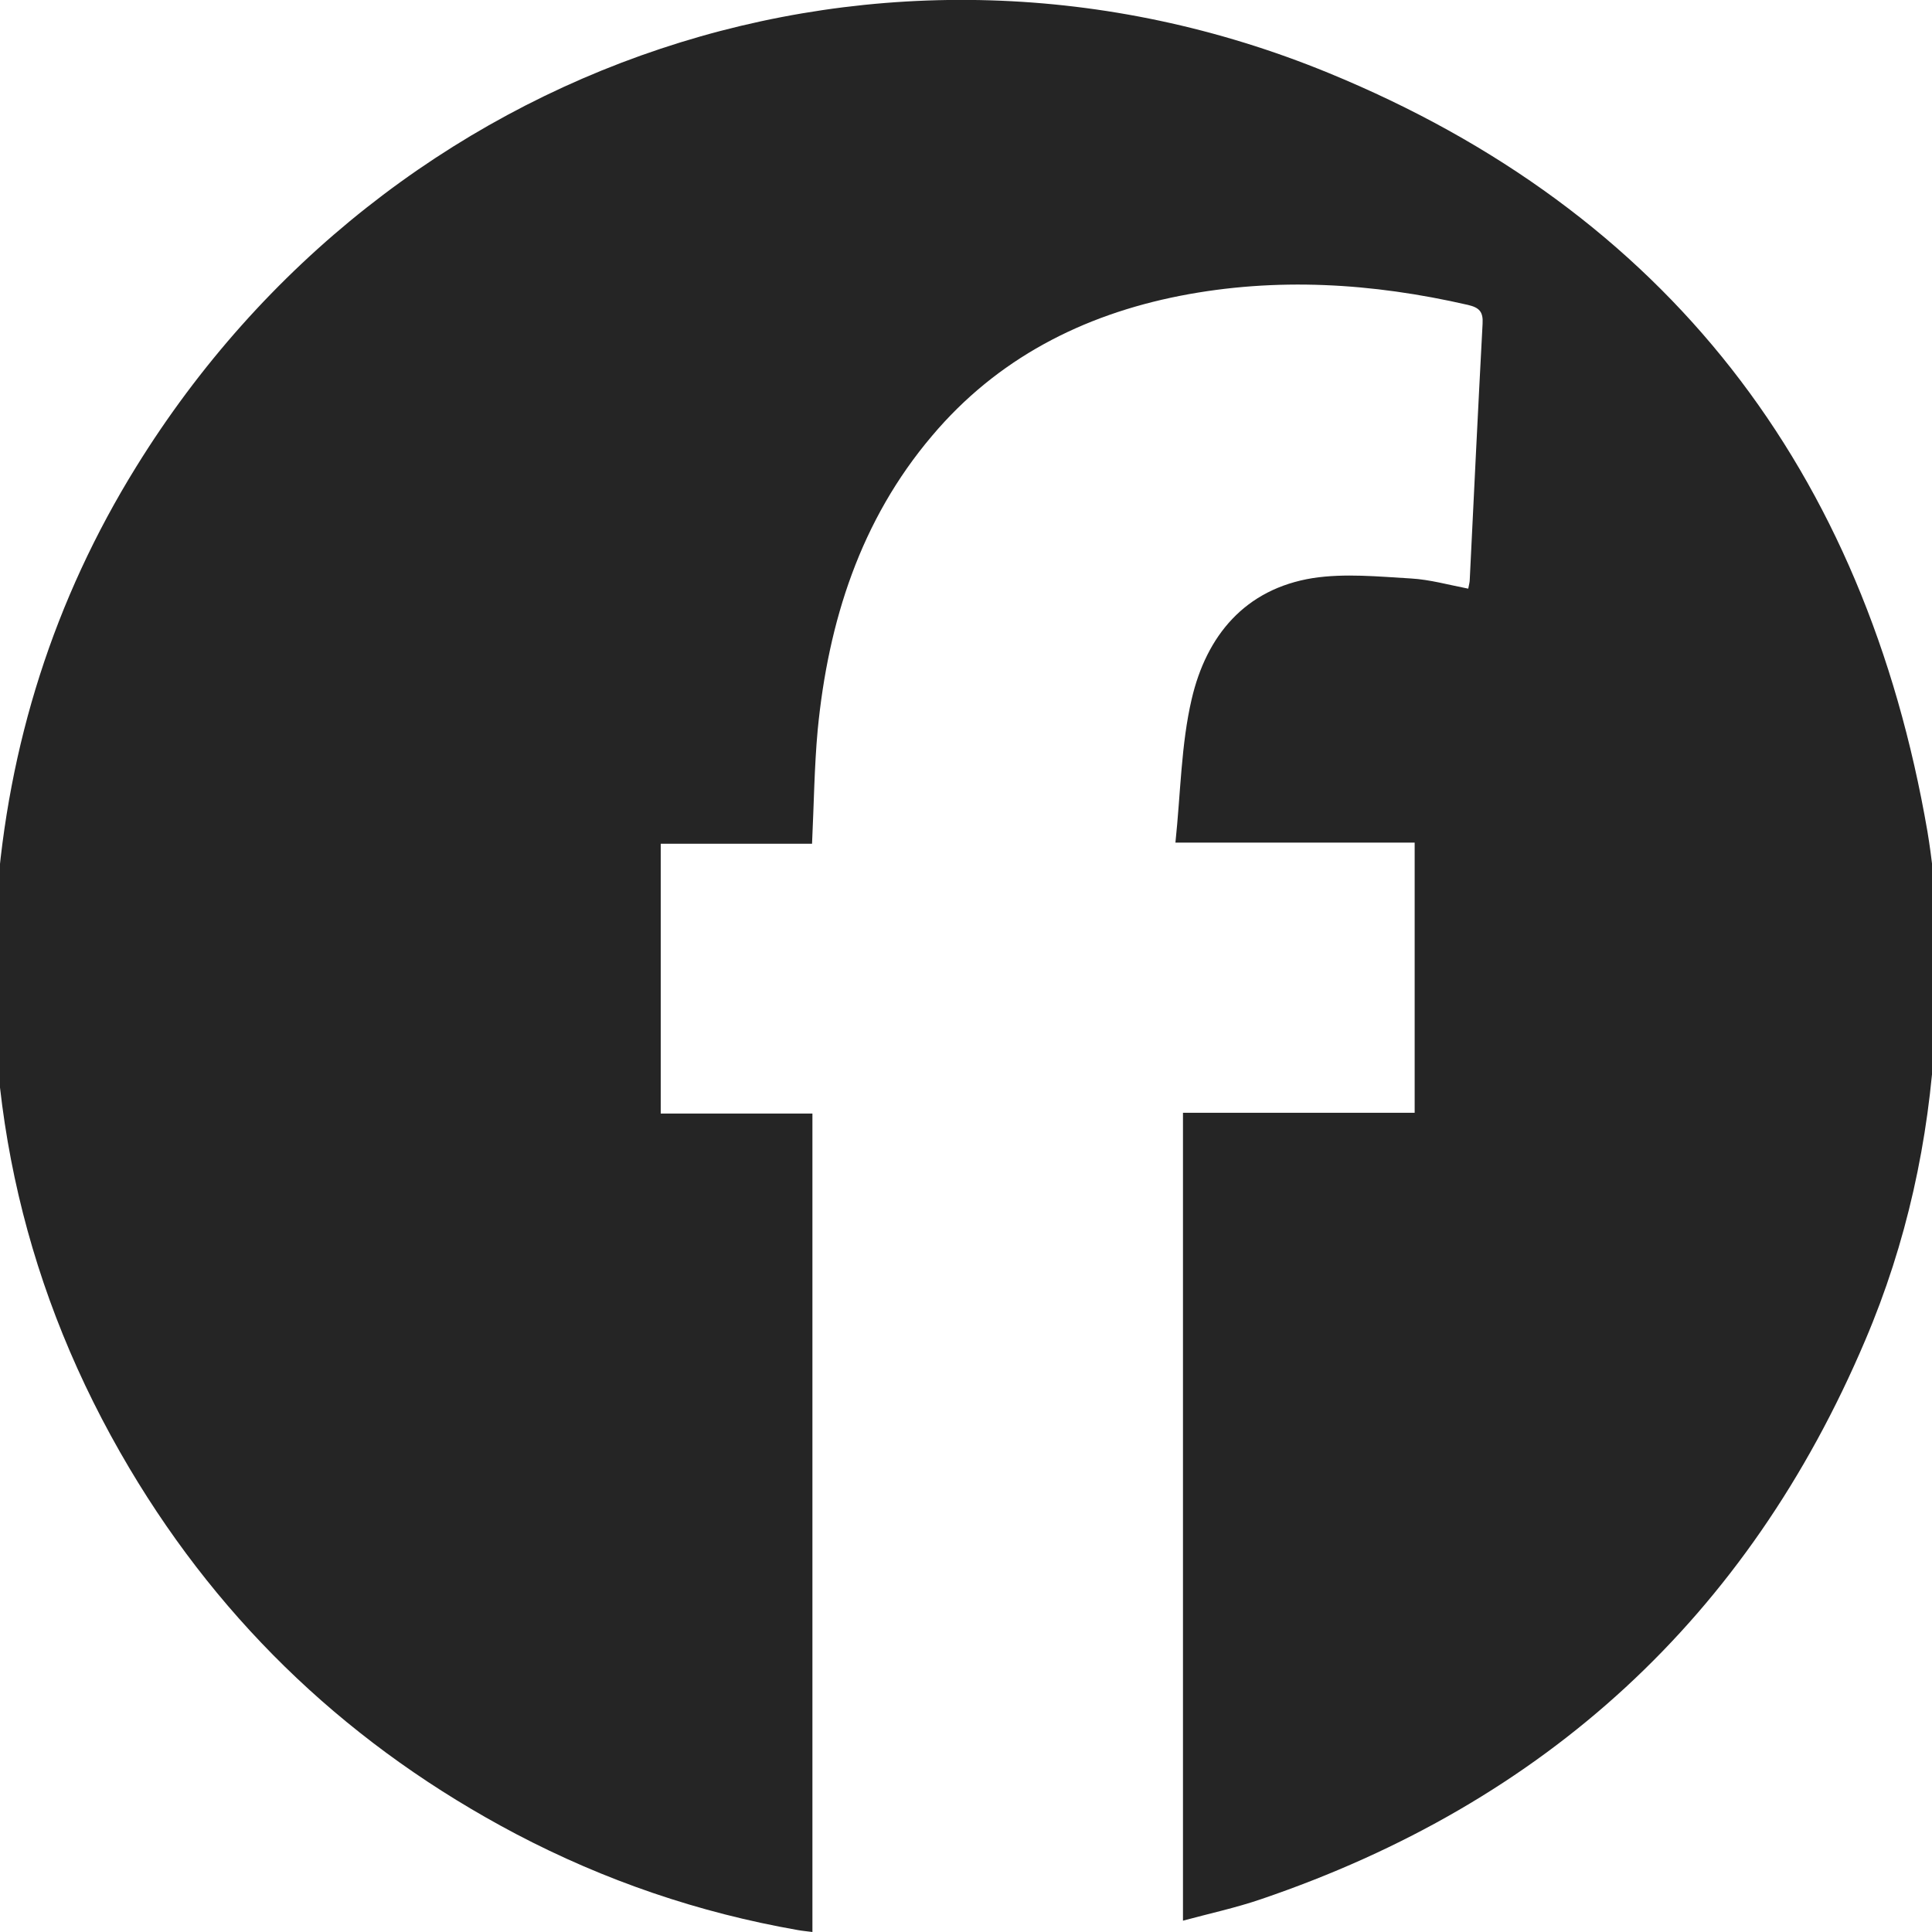 <?xml version="1.0" encoding="utf-8"?>
<!-- Generator: Adobe Illustrator 23.0.5, SVG Export Plug-In . SVG Version: 6.00 Build 0)  -->
<svg version="1.1" id="Layer_1" xmlns="http://www.w3.org/2000/svg" xmlns:xlink="http://www.w3.org/1999/xlink" x="0px" y="0px"
	 viewBox="0 0 512 512" style="enable-background:new 0 0 512 512;" xml:space="preserve">
<style type="text/css">
	.st0{fill:#252525;}
</style>
<path class="st0" d="M513.6,242.2c0,9.1,0,18.1,0,27.2c-0.3,1.6-0.7,3.3-0.8,4.9c-1.6,28-7.5,55.1-18.5,80.9
	c-31.1,73.3-84.8,122.5-160.1,148.1c-6.7,2.3-13.7,3.8-20.7,5.7c0-71.6,0-142.5,0-214.1c20.5,0,40.9,0,61.4,0c0-24.1,0-47.5,0-71.6
	c-20.8,0-41.3,0-63.4,0c1.4-13.3,1.5-26,4.3-38c3.9-16.8,14.1-29.2,32.1-32.1c8.5-1.3,17.4-0.4,26,0.1c5.1,0.3,10,1.7,15.2,2.7
	c0.2-1.1,0.4-1.7,0.4-2.4c1.1-22.6,2.2-45.2,3.4-67.8c0.2-3.2-0.9-4.3-3.9-5c-25.3-5.8-50.7-7.4-76.3-2.4
	c-25.9,5.1-48.5,16.7-65.7,37.1c-19,22.4-27.5,49.2-30.3,77.9c-0.9,9.8-1,19.7-1.5,30.2c-13.4,0-26.7,0-40.1,0c0,24.1,0,47.5,0,71.5
	c13.6,0,27,0,40.2,0c0,72.7,0,144.7,0,216.9c-1.5-0.2-2.7-0.3-3.8-0.5c-26.3-4.6-51.2-13.1-74.8-25.5c-43.2-22.8-77.5-55-102.4-96.9
	C6.8,342.8-4.8,292.6-0.9,238.8c3-41.4,15.2-79.9,37-115.1C102.9,15.7,234.5-28.9,352,19.3c89.7,36.8,142.3,105.3,158.8,201.1
	C512,227.6,512.7,234.9,513.6,242.2z"/>
</svg>
